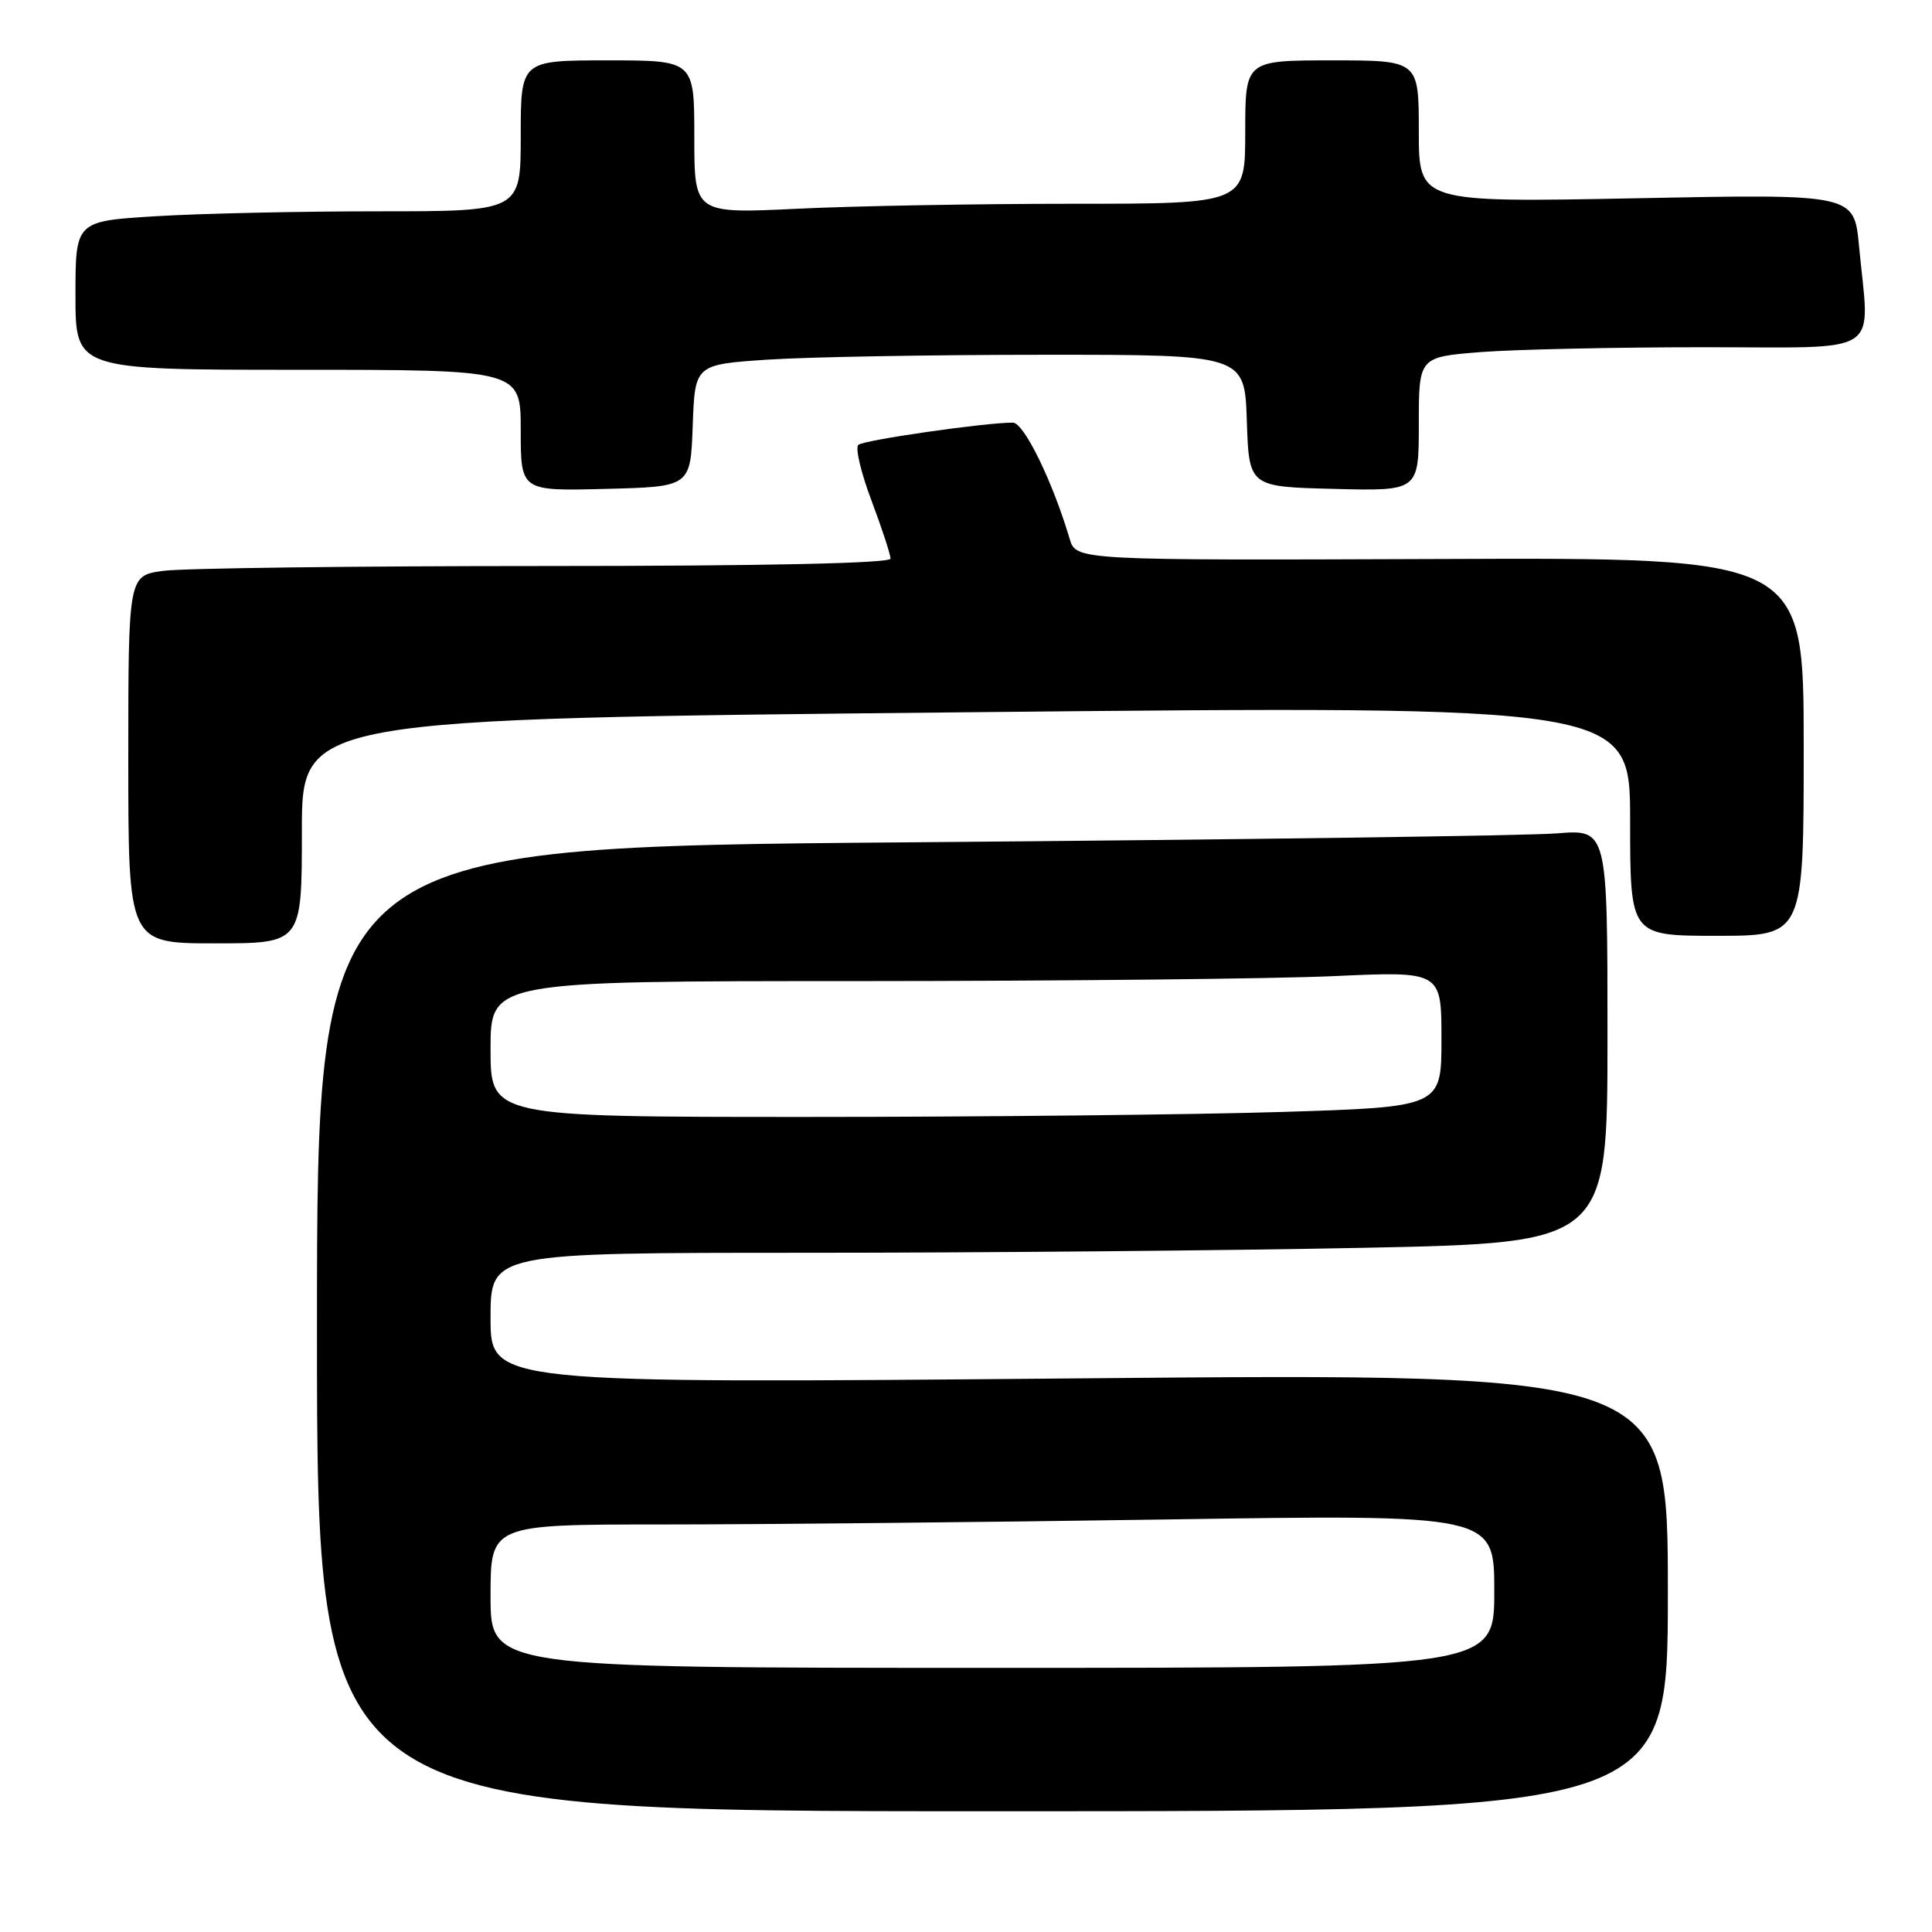 <?xml version="1.0" encoding="UTF-8" standalone="no"?>
<!DOCTYPE svg PUBLIC "-//W3C//DTD SVG 1.1//EN" "http://www.w3.org/Graphics/SVG/1.1/DTD/svg11.dtd" >
<svg xmlns="http://www.w3.org/2000/svg" xmlns:xlink="http://www.w3.org/1999/xlink" version="1.1" viewBox="0 0 256 256">
 <g >
 <path fill="currentColor"
d=" M 221.00 210.98 C 221.00 181.95 221.00 181.95 143.00 182.64 C 65.00 183.33 65.00 183.33 65.00 174.66 C 65.00 166.00 65.00 166.00 106.75 166.00 C 129.71 166.00 163.01 165.70 180.75 165.34 C 213.00 164.68 213.00 164.68 213.00 137.28 C 213.00 109.88 213.00 109.88 206.25 110.43 C 202.54 110.73 164.06 111.26 120.75 111.61 C 42.00 112.24 42.00 112.24 42.00 176.12 C 42.00 240.00 42.00 240.00 131.50 240.00 C 221.00 240.00 221.00 240.00 221.00 210.98 Z  M 40.00 110.13 C 40.00 95.26 40.00 95.26 128.00 94.38 C 216.00 93.50 216.00 93.50 216.00 108.75 C 216.00 124.00 216.00 124.00 227.50 124.00 C 239.00 124.00 239.00 124.00 239.00 98.94 C 239.00 73.88 239.00 73.88 190.79 74.07 C 142.58 74.25 142.58 74.25 141.73 71.38 C 139.45 63.72 135.67 56.00 134.21 56.00 C 130.49 56.00 114.43 58.31 113.73 58.95 C 113.30 59.33 114.09 62.66 115.48 66.34 C 116.87 70.03 118.00 73.49 118.00 74.02 C 118.00 74.64 101.33 75.00 72.14 75.00 C 46.92 75.00 24.19 75.29 21.64 75.64 C 17.00 76.27 17.00 76.27 17.00 100.64 C 17.00 125.00 17.00 125.00 28.50 125.00 C 40.00 125.00 40.00 125.00 40.00 110.13 Z  M 91.79 56.40 C 92.08 48.30 92.08 48.30 101.79 47.65 C 107.13 47.30 123.52 47.01 138.21 47.01 C 164.92 47.00 164.92 47.00 165.21 55.75 C 165.50 64.50 165.50 64.50 176.75 64.78 C 188.00 65.07 188.00 65.07 188.00 56.18 C 188.00 47.30 188.00 47.30 196.25 46.65 C 200.79 46.30 214.06 46.01 225.75 46.01 C 249.91 46.00 247.73 47.42 246.33 32.60 C 245.68 25.70 245.68 25.70 216.84 26.27 C 188.00 26.83 188.00 26.83 188.00 17.42 C 188.00 8.00 188.00 8.00 176.50 8.00 C 165.00 8.00 165.00 8.00 165.00 17.50 C 165.00 27.00 165.00 27.00 142.16 27.00 C 129.60 27.00 113.17 27.29 105.66 27.66 C 92.00 28.31 92.00 28.31 92.00 18.16 C 92.00 8.00 92.00 8.00 80.50 8.00 C 69.00 8.00 69.00 8.00 69.00 18.00 C 69.00 28.00 69.00 28.00 50.16 28.00 C 39.79 28.00 26.52 28.29 20.66 28.65 C 10.00 29.30 10.00 29.30 10.00 39.15 C 10.00 49.00 10.00 49.00 39.50 49.00 C 69.00 49.00 69.00 49.00 69.00 57.03 C 69.00 65.07 69.00 65.07 80.25 64.78 C 91.50 64.50 91.50 64.50 91.79 56.40 Z  M 65.00 211.50 C 65.00 202.00 65.00 202.00 87.84 202.00 C 100.40 202.00 130.32 201.70 154.34 201.34 C 198.00 200.67 198.00 200.67 198.00 210.84 C 198.00 221.00 198.00 221.00 131.50 221.00 C 65.00 221.00 65.00 221.00 65.00 211.50 Z  M 65.00 139.00 C 65.00 130.00 65.00 130.00 113.75 130.00 C 140.56 129.99 168.91 129.70 176.75 129.34 C 191.00 128.69 191.00 128.69 191.00 137.69 C 191.00 146.68 191.00 146.68 169.84 147.34 C 158.20 147.70 129.85 148.00 106.84 148.00 C 65.00 148.00 65.00 148.00 65.00 139.00 Z "/>
</g>
</svg>